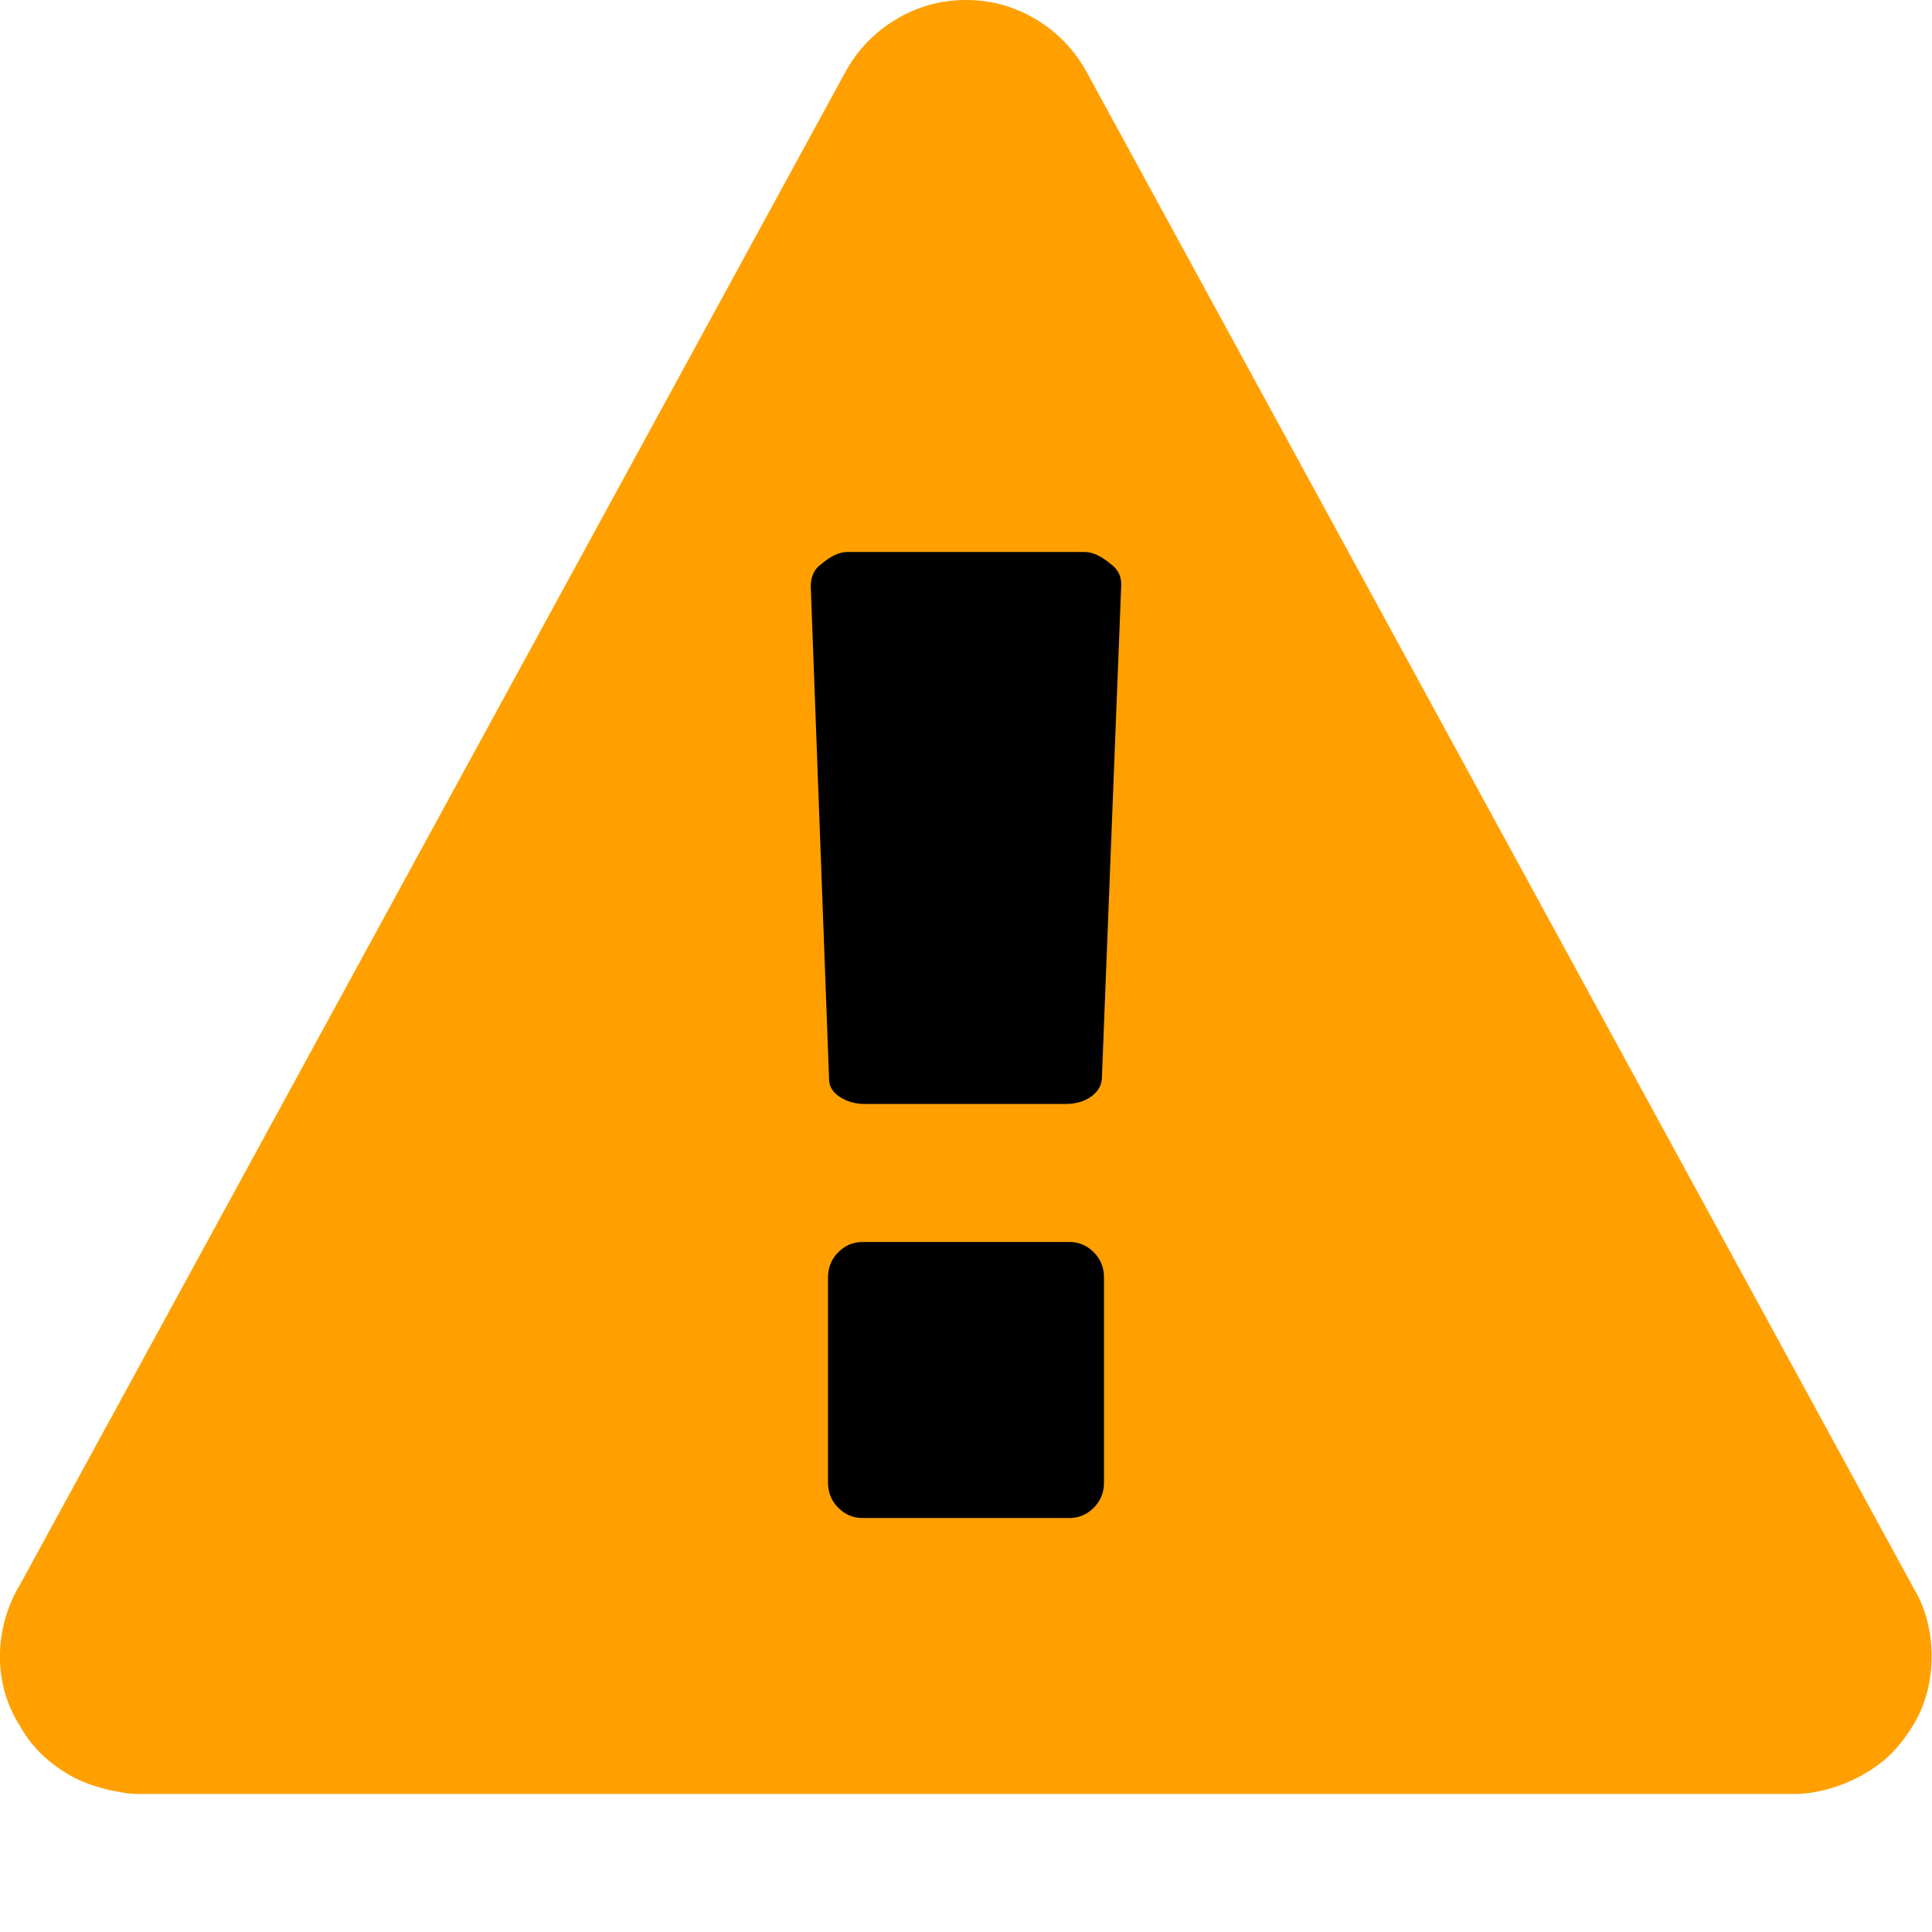 <?xml version="1.0" encoding="utf-8"?>
<svg xmlns="http://www.w3.org/2000/svg" width="1792" height="1792" viewBox="0 0 1792 1792">
    <path style="fill:#ffa000"
          d="m 1008,67 768,1408 c 19.168,31.465 23.157,86.205 -2,126 -13.783,22.028 -26.35,33.669 -45.548,44.818 C 1713.8,1654.327 1689.117,1664 1664,1664 l -1536,0 c -13.903,0 -43.918,-6.036 -63.5,-17.515 -18.893,-11.076 -34.393,-24.862 -46.242,-46 -25.698,-40.196 -23.271,-92.249 0.578,-131.155 L 784,67 C 795.333,46.333 811,30 831,18 851,6 872.667,0 896,0 c 23.333,0 45,6 65,18 20,12 35.667,28.333 47,49 z"/>
    <path style="fill:#000000"
          d="m 1024,1375 0,-190 c 0,-9.333 -3.167,-17.167 -9.5,-23.5 -6.333,-6.333 -13.833,-9.5 -22.5,-9.5 l -192,0 c -8.667,0 -16.167,3.167 -22.5,9.5 -6.333,6.333 -9.5,14.167 -9.5,23.5 l 0,190 c 0,9.333 3.167,17.167 9.5,23.5 6.333,6.333 13.833,9.5 22.5,9.5 l 192,0 c 8.667,0 16.167,-3.167 22.5,-9.5 6.333,-6.333 9.5,-14.167 9.5,-23.5 z m -2,-374 18,-459 c 0,-8 -3.333,-14.333 -10,-19 -8.667,-7.333 -16.667,-11 -24,-11 l -220,0 c -7.333,0 -15.333,3.667 -24,11 -6.667,4.667 -10,11.667 -10,21 l 17,457 c 0,6.667 3.333,12.167 10,16.5 6.667,4.333 14.667,6.5 24,6.5 l 185,0 c 9.333,0 17.167,-2.167 23.5,-6.5 6.333,-4.333 9.833,-9.833 10.5,-16.5 z"/>
</svg>